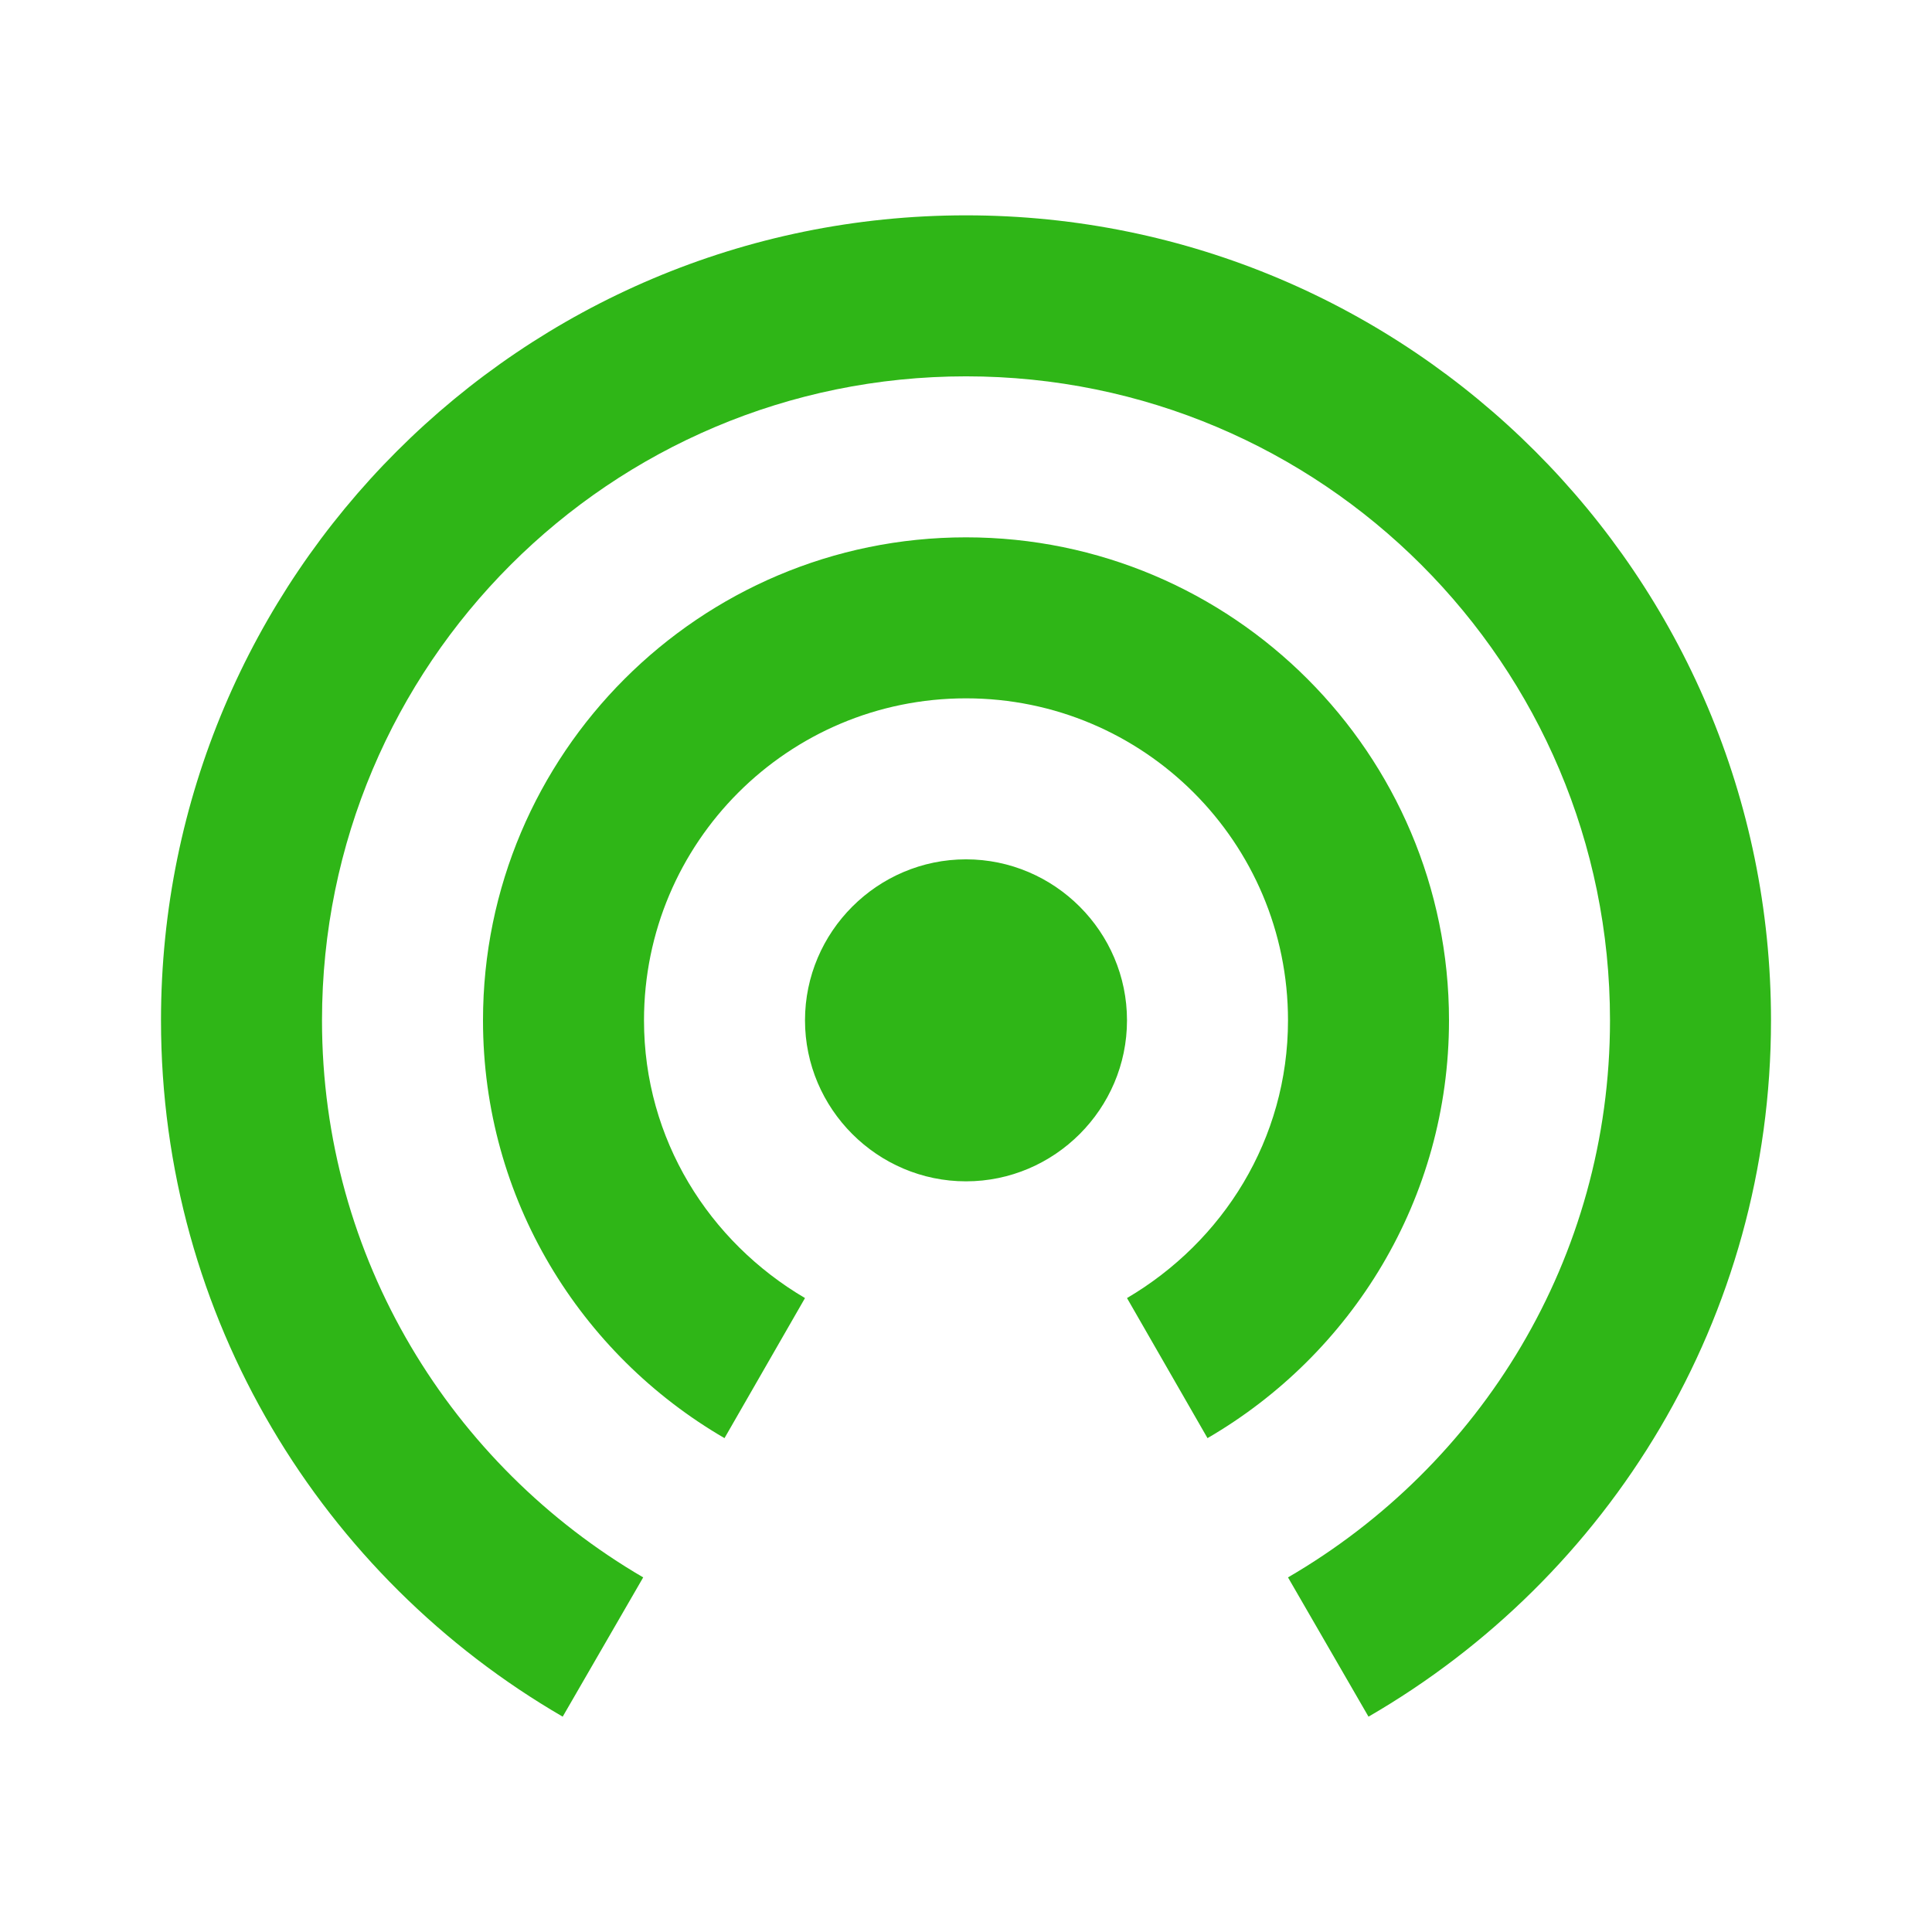 <svg width="24" height="24" viewBox="0 0 24 24" fill="none" xmlns="http://www.w3.org/2000/svg">
<path d="M12 10.675C10.9 10.675 10 11.575 10 12.675C10 13.775 10.9 14.675 12 14.675C13.1 14.675 14 13.775 14 12.675C14 11.575 13.1 10.675 12 10.675ZM18 12.675C18 9.365 15.31 6.675 12 6.675C8.69 6.675 6 9.365 6 12.675C6 14.895 7.21 16.825 9 17.865L10 16.125C8.81 15.425 8 14.155 8 12.675C8 10.465 9.79 8.675 12 8.675C14.21 8.675 16 10.465 16 12.675C16 14.155 15.19 15.425 14 16.125L15 17.865C16.79 16.825 18 14.895 18 12.675ZM12 2.675C6.48 2.675 2 7.155 2 12.675C2 16.375 4.01 19.595 6.99 21.325L7.99 19.595C5.61 18.205 4 15.635 4 12.675C4 8.255 7.58 4.675 12 4.675C16.42 4.675 20 8.255 20 12.675C20 15.635 18.39 18.205 16 19.595L17 21.325C19.99 19.595 22 16.375 22 12.675C22 7.155 17.52 2.675 12 2.675Z" fill="#2FB617"/>
</svg> 